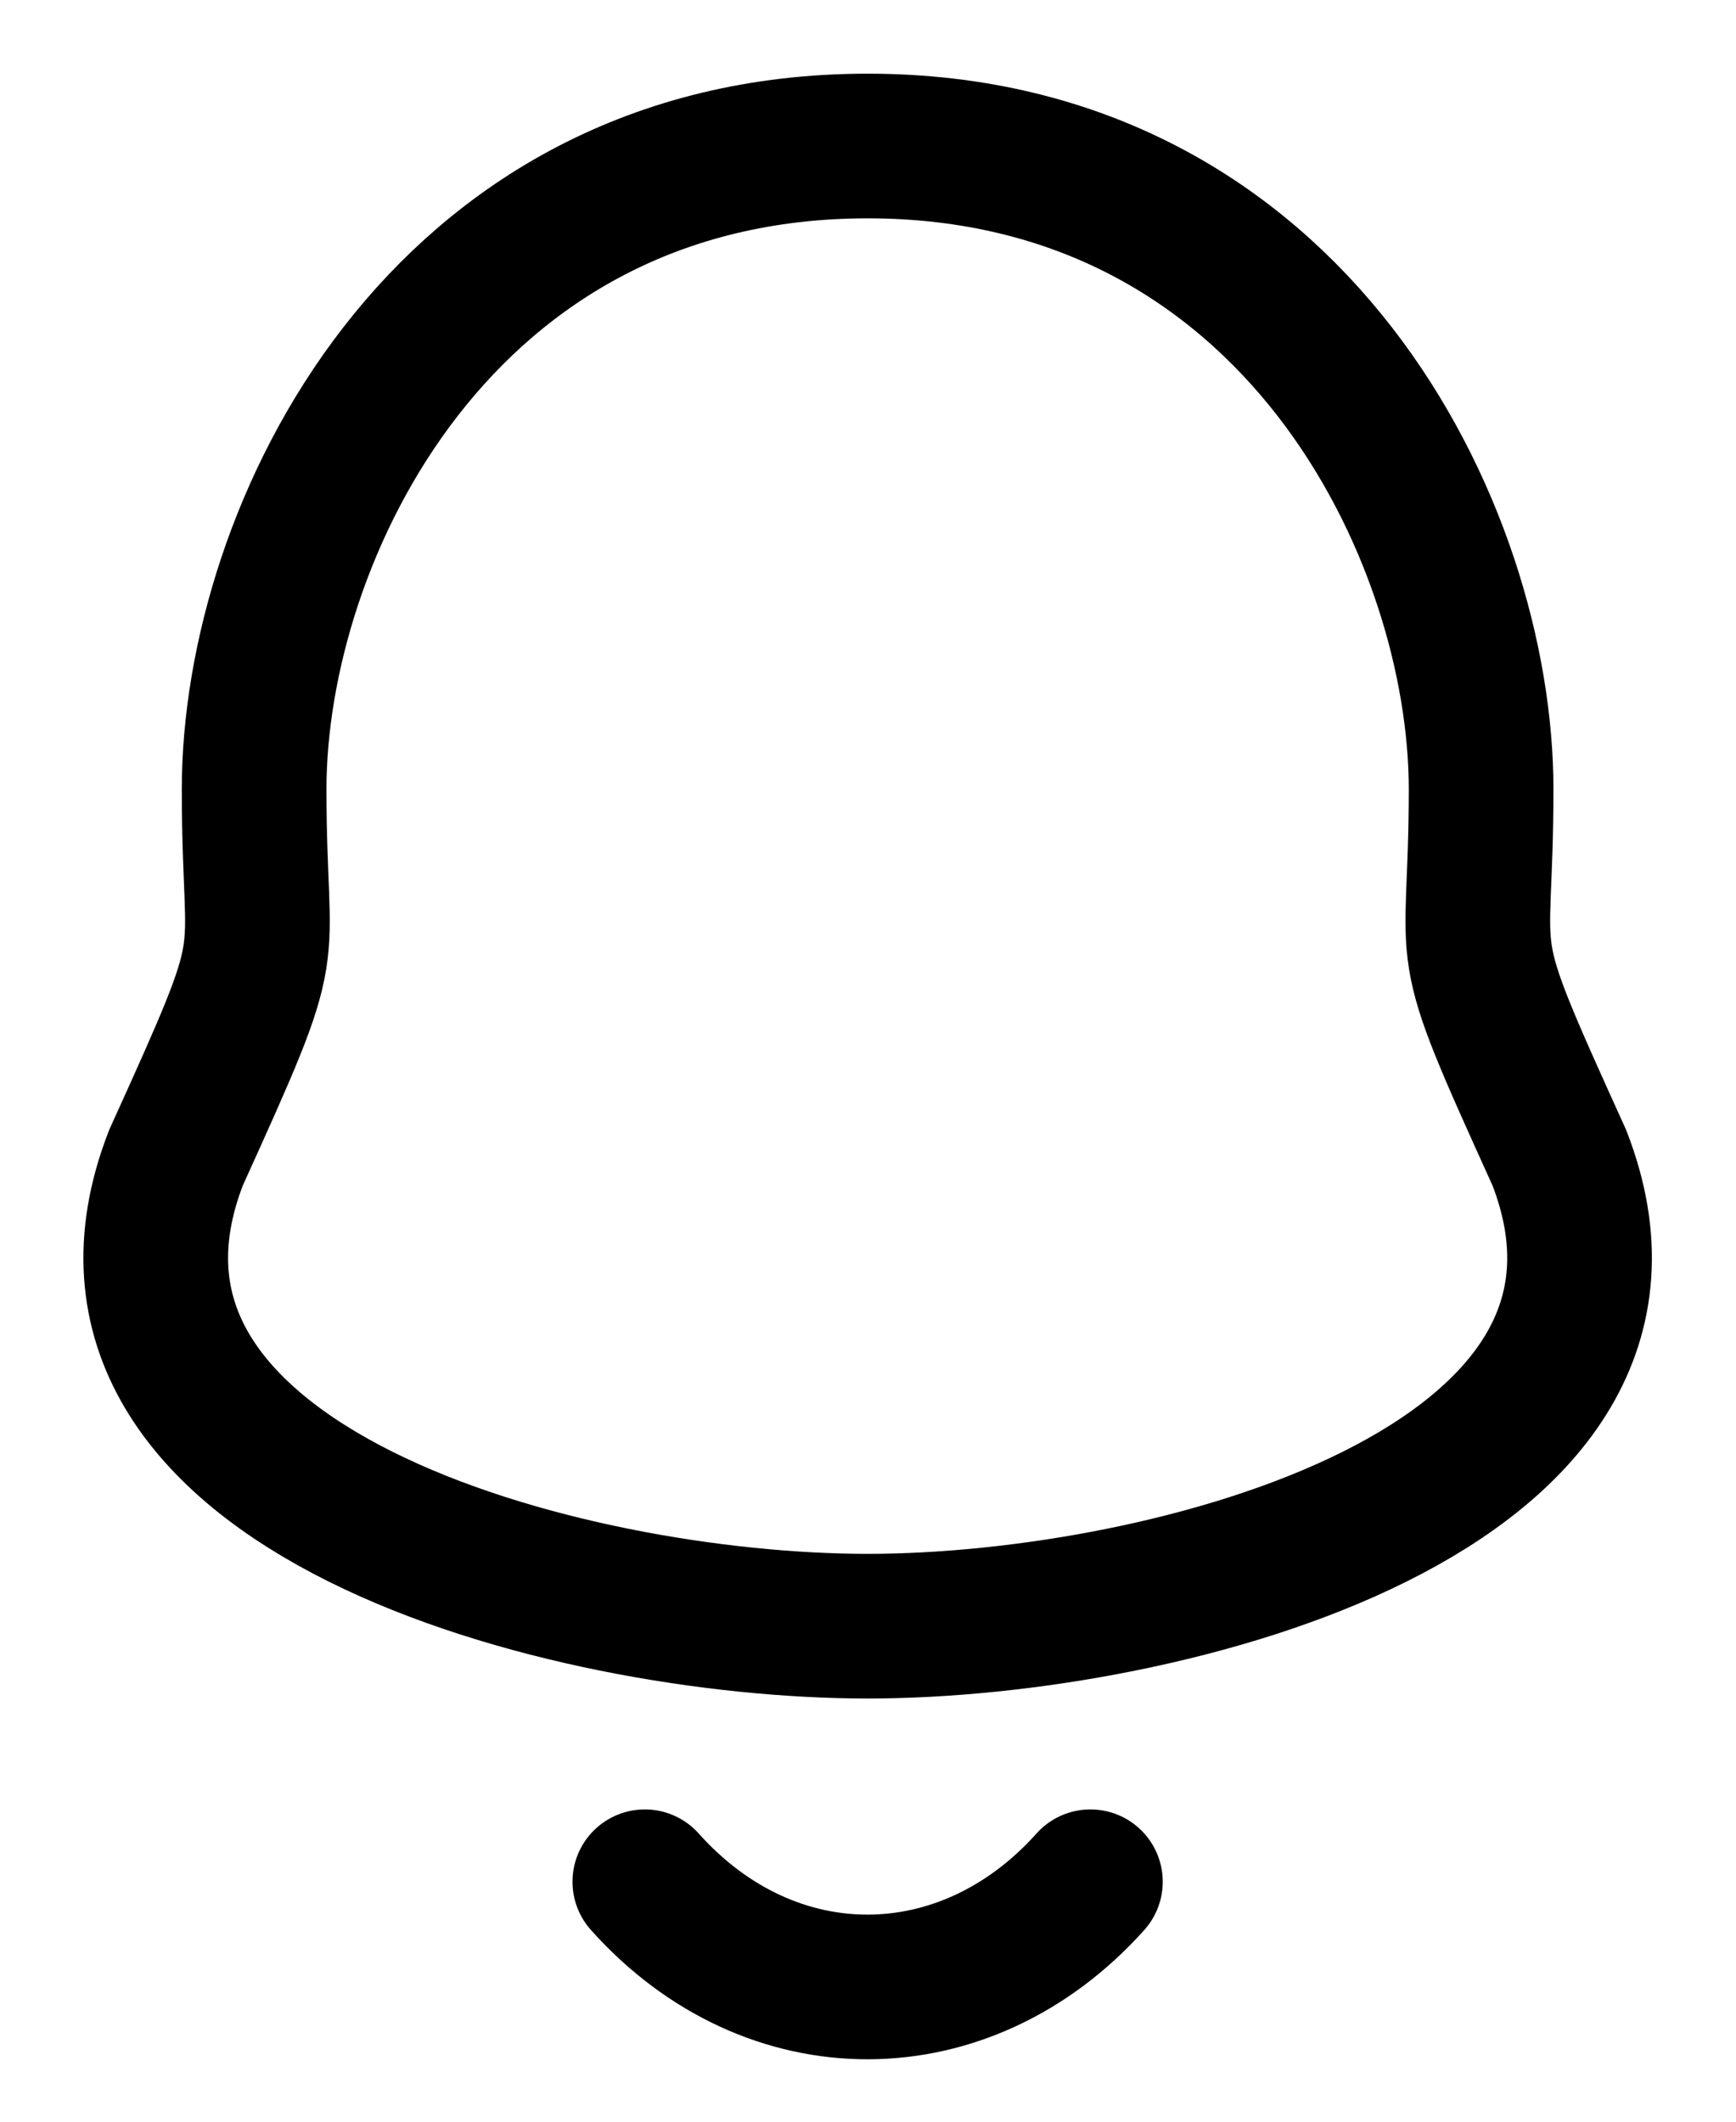 <?xml version="1.0" encoding="UTF-8" standalone="no"?><svg width='18' height='22' viewBox='0 0 18 22' fill='none' xmlns='http://www.w3.org/2000/svg'>
<path fill-rule='evenodd' clip-rule='evenodd' d='M8.996 1.514C4.562 1.514 2.635 5.529 2.635 8.184C2.635 10.168 2.923 9.584 1.825 12.004C0.484 15.452 5.876 16.862 8.996 16.862C12.115 16.862 17.508 15.452 16.168 12.004C15.069 9.584 15.357 10.168 15.357 8.184C15.357 5.529 13.43 1.514 8.996 1.514Z' stroke='black' stroke-width='1.5' stroke-linecap='round' stroke-linejoin='round'/>
<path d='M11.306 19.512C10.012 20.958 7.993 20.975 6.686 19.512' stroke='black' stroke-width='1.5' stroke-linecap='round' stroke-linejoin='round'/>
</svg>
